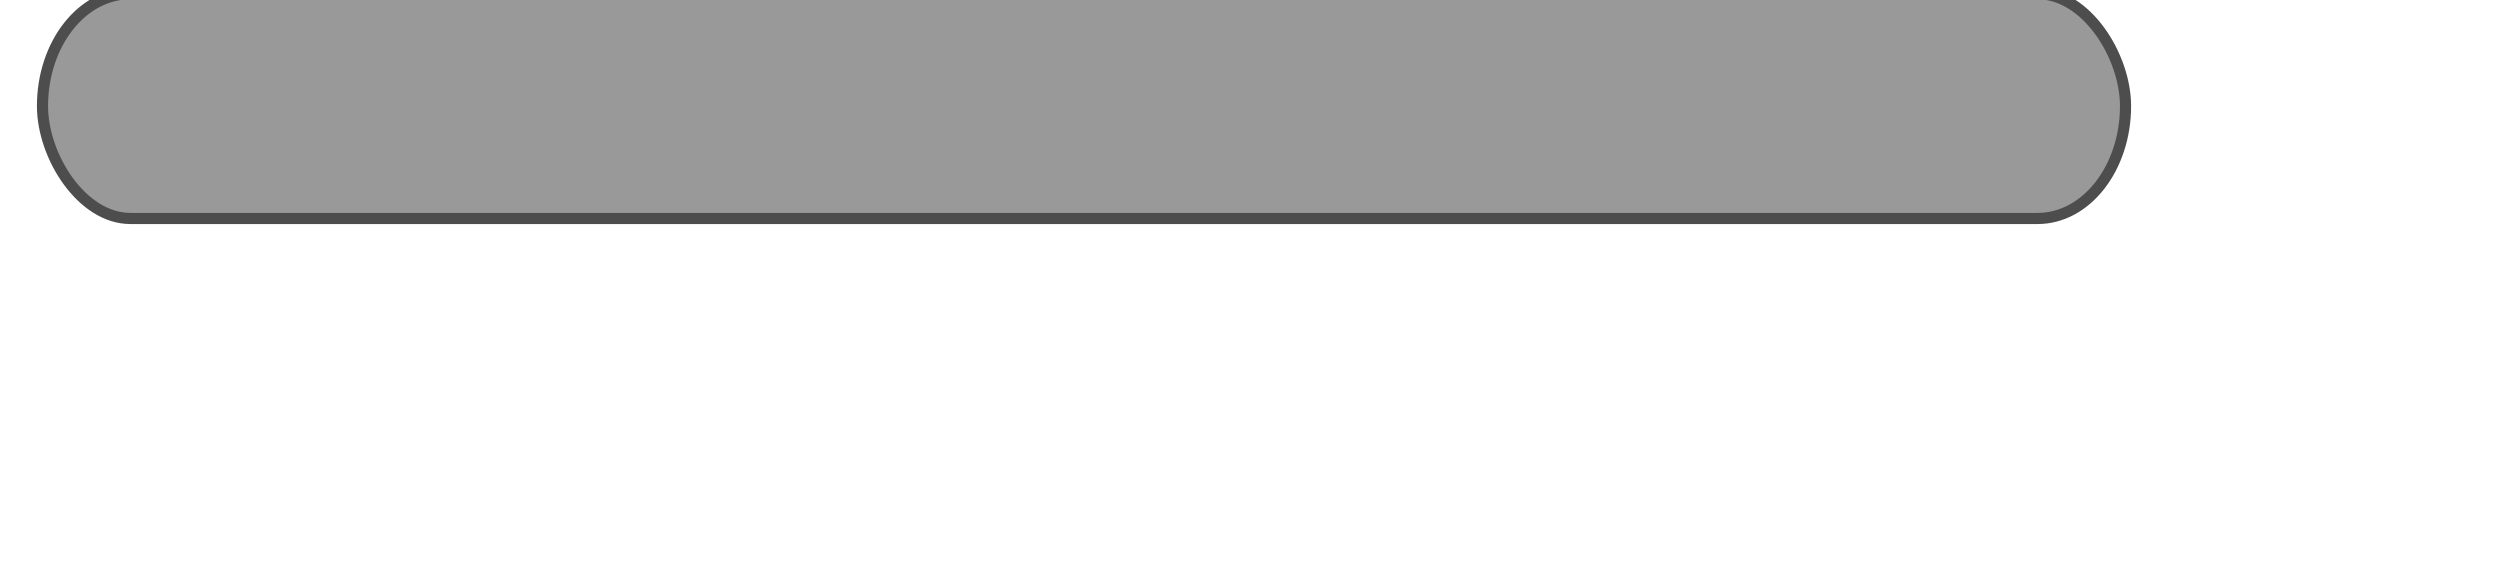 <?xml version="1.0" encoding="UTF-8" standalone="no"?>
<svg
   xmlns:dc="http://purl.org/dc/elements/1.1/"
   xmlns:cc="http://creativecommons.org/ns#"
   xmlns:rdf="http://www.w3.org/1999/02/22-rdf-syntax-ns#"
   xmlns:svg="http://www.w3.org/2000/svg"
   xmlns="http://www.w3.org/2000/svg"
   xmlns:sodipodi="http://sodipodi.sourceforge.net/DTD/sodipodi-0.dtd"
   xmlns:inkscape="http://www.inkscape.org/namespaces/inkscape"
   width="512.002"
   height="117.026"
   viewBox="0 0 135.467 30.963"
   version="1.1"
   id="svg8"
   inkscape:version="1.0.2 (e86c870879, 2021-01-15)"
   sodipodi:docname="progress_bar.svg">
  <defs
     id="defs2">
    <filter
       style="color-interpolation-filters:sRGB"
       inkscape:label="Drop Shadow"
       id="filter2910">
      <feFlood
         flood-opacity="0.498"
         flood-color="rgb(0,0,0)"
         result="flood"
         id="feFlood2900" />
      <feComposite
         in="flood"
         in2="SourceGraphic"
         operator="out"
         result="composite1"
         id="feComposite2902" />
      <feGaussianBlur
         in="composite1"
         stdDeviation="5"
         result="blur"
         id="feGaussianBlur2904" />
      <feOffset
         dx="-9.349"
         dy="-0.924"
         result="offset"
         id="feOffset2906" />
      <feComposite
         in="offset"
         in2="SourceGraphic"
         operator="atop"
         result="fbSourceGraphic"
         id="feComposite2908" />
      <feColorMatrix
         result="fbSourceGraphicAlpha"
         in="fbSourceGraphic"
         values="0 0 0 -1 0 0 0 0 -1 0 0 0 0 -1 0 0 0 0 1 0"
         id="feColorMatrix3188" />
      <feFlood
         id="feFlood3190"
         flood-opacity="1"
         flood-color="rgb(0,0,0)"
         result="flood"
         in="fbSourceGraphic" />
      <feComposite
         in2="fbSourceGraphic"
         id="feComposite3192"
         in="flood"
         operator="out"
         result="composite1" />
      <feGaussianBlur
         id="feGaussianBlur3194"
         in="composite1"
         stdDeviation="5"
         result="blur" />
      <feOffset
         id="feOffset3196"
         dx="-1.349"
         dy="-0.924"
         result="offset" />
      <feComposite
         in2="fbSourceGraphic"
         id="feComposite3198"
         in="offset"
         operator="atop"
         result="composite2" />
    </filter>
  </defs>
  <sodipodi:namedview
     id="base"
     pagecolor="#ffffff"
     bordercolor="#666666"
     borderopacity="1.0"
     inkscape:pageopacity="0.0"
     inkscape:pageshadow="2"
     inkscape:zoom="0.9983453"
     inkscape:cx="244.85324"
     inkscape:cy="-26.303081"
     inkscape:document-units="mm"
     inkscape:current-layer="layer2"
     inkscape:document-rotation="0"
     showgrid="false"
     units="px"
     inkscape:pagecheckerboard="true"
     borderlayer="false"
     showborder="true"
     inkscape:window-width="1916"
     inkscape:window-height="1058"
     inkscape:window-x="0"
     inkscape:window-y="20"
     inkscape:window-maximized="1"
     fit-margin-top="0"
     fit-margin-left="0"
     fit-margin-right="0"
     fit-margin-bottom="0"
     scale-x="1" />
  <g
     inkscape:label="Layer 1"
     inkscape:groupmode="layer"
     id="layer1"
     style="display:inline"
     transform="translate(1.9983306e-4,-61.979)">
    <rect
       style="fill:#999999;stroke:#4d4d4d;stroke-width:0.719;filter:url(#filter2910)"
       id="rect833"
       width="134.373"
       height="14.5"
       x="0.547"
       y="60.483"
       ry="7.25"
       rx="5.672"
       inkscape:export-xdpi="192"
       inkscape:export-ydpi="192"
       transform="matrix(0.84,0,0,0.84,10.829,12.384)" />
  </g>
  <g
     inkscape:groupmode="layer"
     id="layer2"
     inkscape:label="Layer 2"
     transform="translate(1.9983306e-4,-61.979)">
    <path
       id="rect3201"
       style="fill:#ffffff;stroke:none;stroke-width:0.719;filter:url(#filter2910)"
       d="M 6.219,79.939 H 129.247 c 3.142,0 5.672,3.234 5.672,7.25 0,4.017 -2.53,7.25 -5.672,7.25 H 6.219 c -3.142,0 -5.672,-3.234 -5.672,-7.25 0,-4.017 2.53,-7.25 5.672,-7.25 z"
       inkscape:export-xdpi="192"
       inkscape:export-ydpi="192"
       transform="matrix(0.84,0,0,0.84,10.829,12.384)" />
  </g>
</svg>

